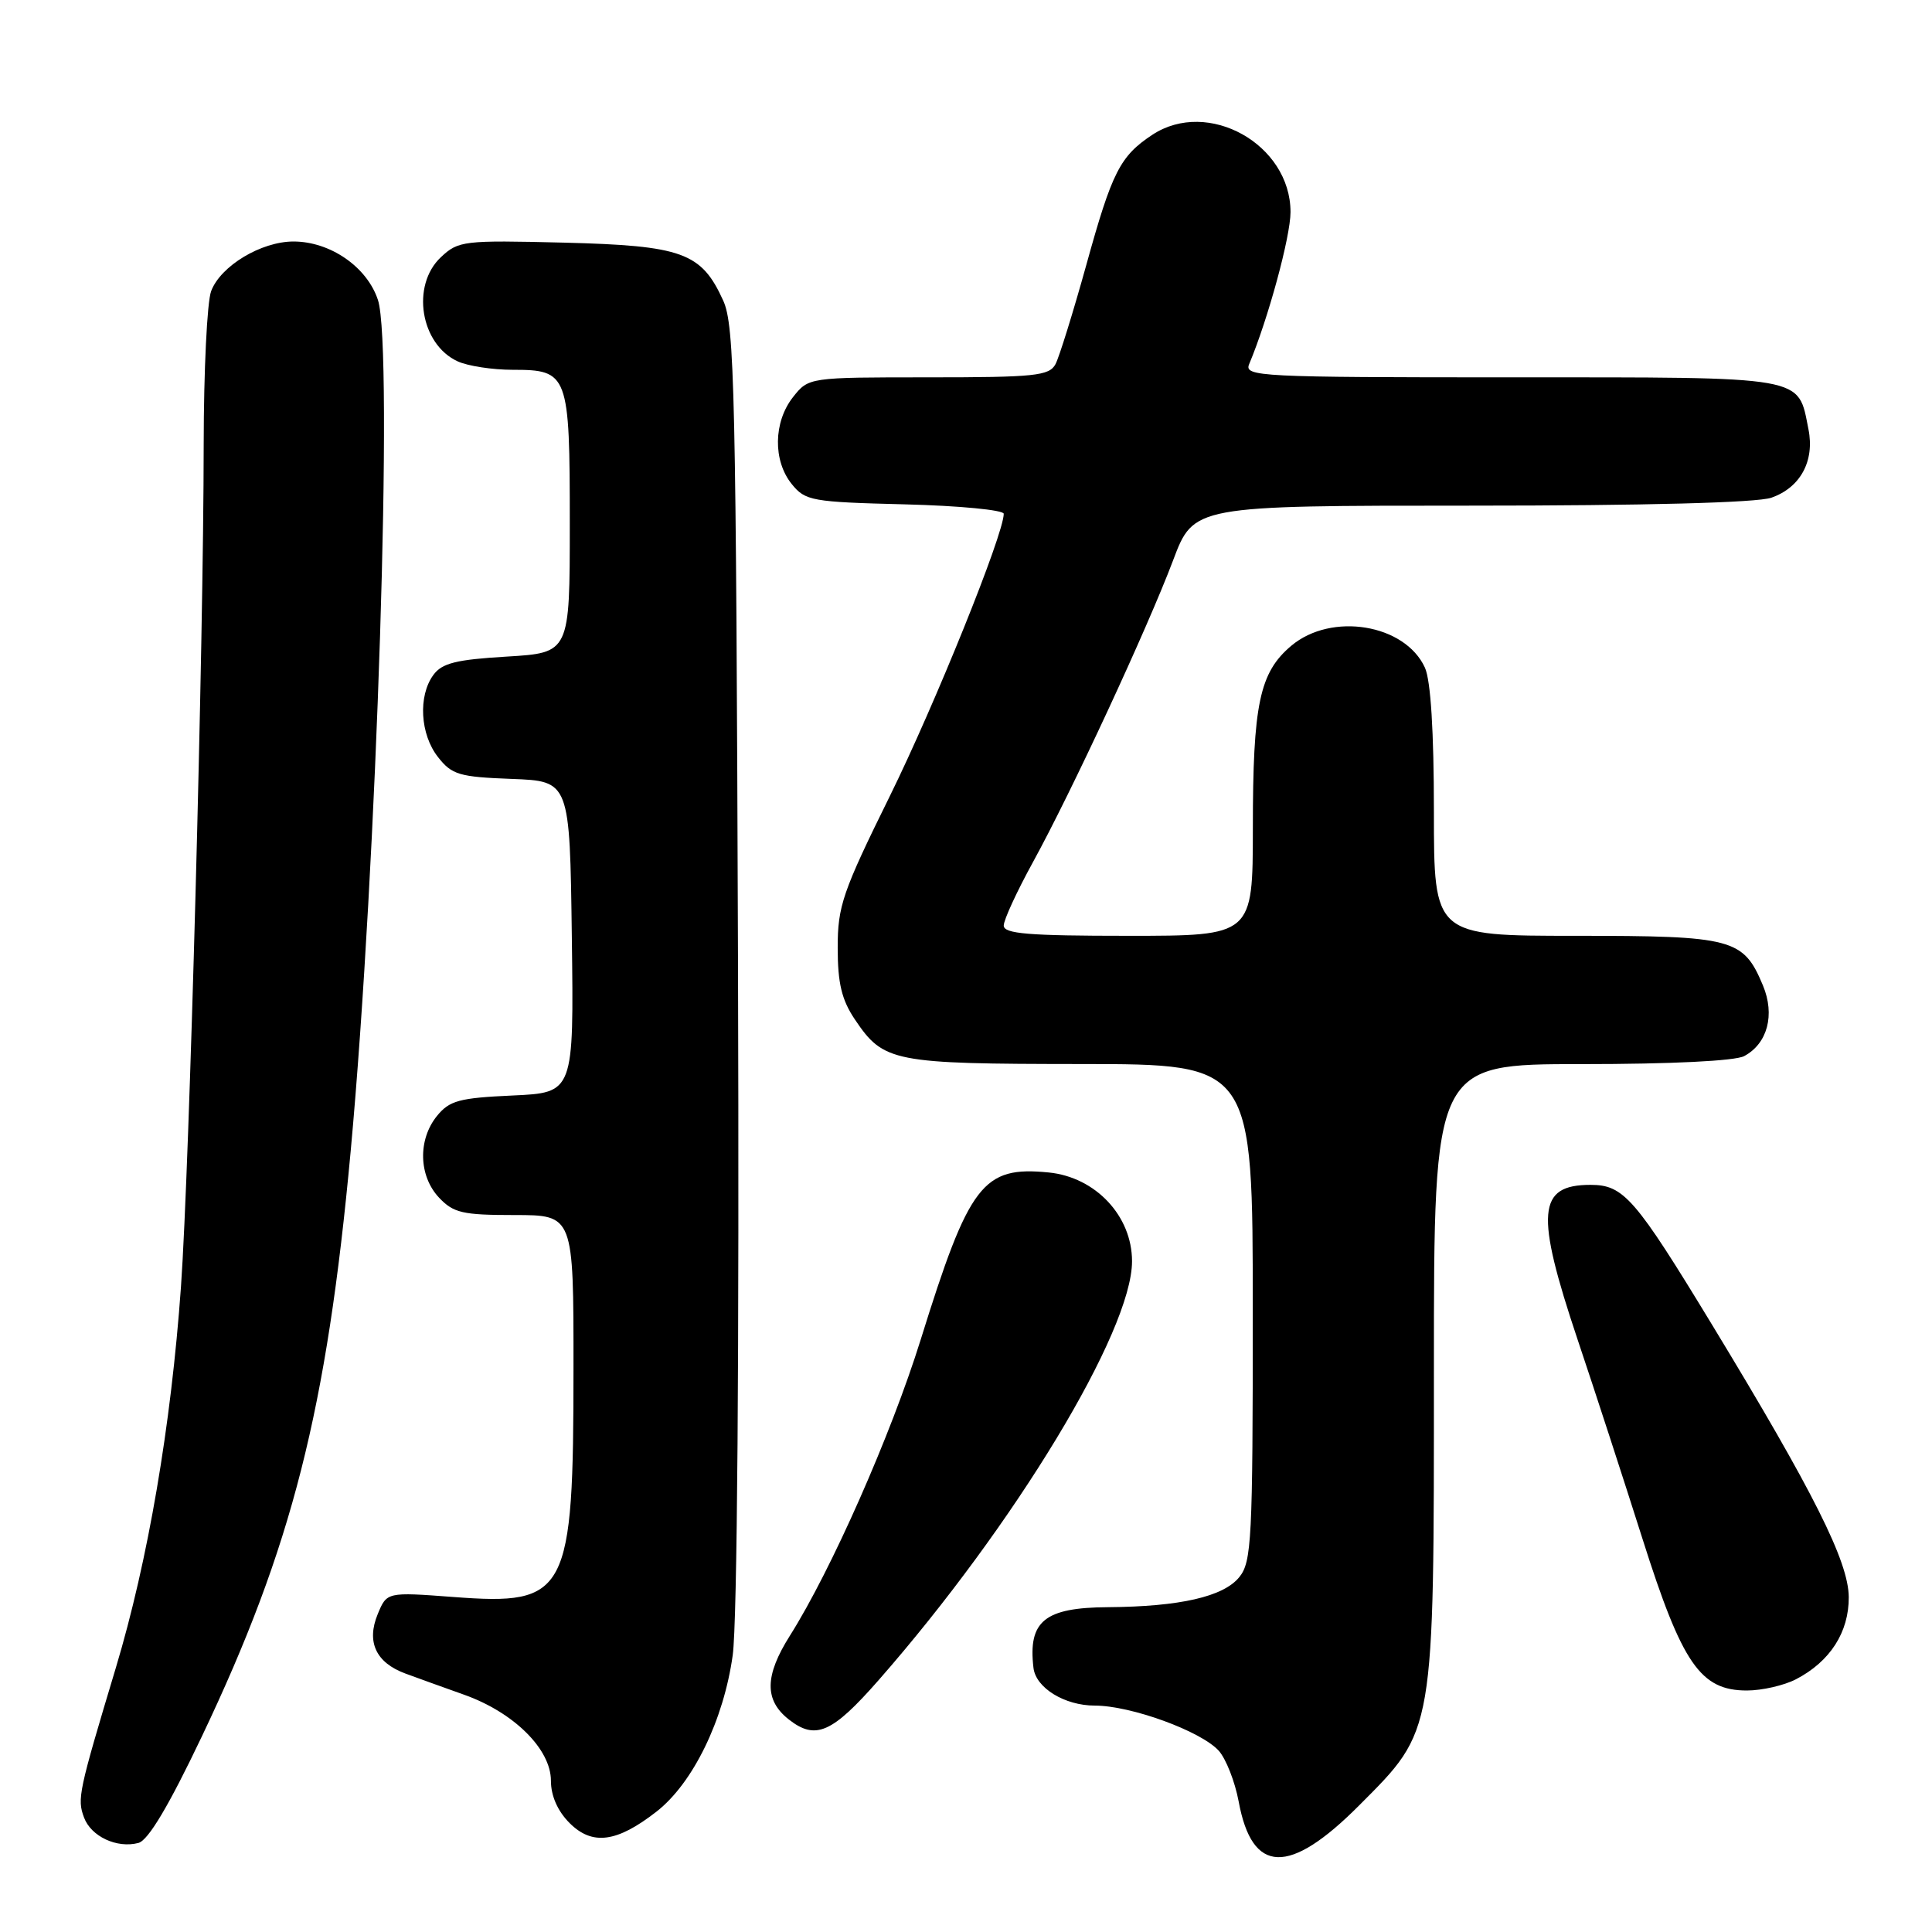 <?xml version="1.0" encoding="UTF-8" standalone="no"?>
<!DOCTYPE svg PUBLIC "-//W3C//DTD SVG 1.1//EN" "http://www.w3.org/Graphics/SVG/1.1/DTD/svg11.dtd" >
<svg xmlns="http://www.w3.org/2000/svg" xmlns:xlink="http://www.w3.org/1999/xlink" version="1.1" viewBox="0 0 256 256">
 <g >
 <path fill="currentColor"
d=" M 180.07 239.25 C 190.15 229.14 190.00 230.01 190.00 181.32 C 190.00 141.00 190.00 141.00 209.57 141.00 C 221.44 141.00 229.91 140.58 231.11 139.94 C 234.21 138.28 235.22 134.47 233.60 130.58 C 231.00 124.36 229.66 124.00 208.78 124.00 C 190.00 124.00 190.00 124.00 190.00 107.55 C 190.00 96.92 189.58 90.17 188.81 88.47 C 186.17 82.69 176.43 81.09 171.11 85.56 C 166.89 89.11 166.01 93.29 166.01 109.75 C 166.00 124.00 166.00 124.00 149.50 124.00 C 136.25 124.00 133.00 123.73 133.00 122.64 C 133.00 121.89 134.74 118.12 136.86 114.26 C 141.97 104.96 152.02 83.31 155.44 74.25 C 158.17 67.00 158.17 67.00 194.94 67.00 C 217.99 67.00 232.82 66.61 234.71 65.95 C 238.56 64.61 240.47 61.09 239.63 56.88 C 238.20 49.74 239.69 50.00 200.24 50.00 C 166.86 50.00 164.83 49.90 165.52 48.25 C 168.04 42.24 171.00 31.35 171.00 28.10 C 171.00 19.12 160.07 13.00 152.69 17.86 C 148.41 20.69 147.35 22.78 143.94 35.11 C 142.20 41.37 140.36 47.29 139.86 48.25 C 139.03 49.80 137.15 50.00 123.04 50.00 C 107.15 50.00 107.15 50.00 105.07 52.63 C 102.48 55.93 102.41 61.05 104.91 64.14 C 106.71 66.37 107.55 66.52 119.91 66.83 C 127.11 67.01 133.00 67.58 133.00 68.08 C 133.00 70.78 123.91 93.30 117.90 105.50 C 111.64 118.19 110.99 120.07 111.00 125.60 C 111.00 130.29 111.53 132.49 113.28 135.09 C 117.09 140.74 118.27 140.97 143.25 140.99 C 166.00 141.00 166.00 141.00 166.00 173.89 C 166.00 203.98 165.85 206.97 164.21 208.98 C 162.12 211.57 156.33 212.89 146.82 212.96 C 138.41 213.01 136.21 214.80 136.94 221.00 C 137.25 223.65 141.06 226.00 145.07 226.00 C 149.85 226.00 159.13 229.38 161.49 231.98 C 162.45 233.05 163.64 236.08 164.13 238.71 C 165.91 248.37 170.82 248.53 180.07 239.25 Z  M 26.74 230.10 C 38.69 205.00 43.30 186.87 46.47 152.50 C 49.95 114.74 52.15 46.03 50.08 39.75 C 48.64 35.37 43.76 32.00 38.88 32.00 C 34.60 32.01 29.24 35.23 27.98 38.57 C 27.44 39.98 27.00 49.09 26.99 58.82 C 26.98 85.25 25.11 154.53 23.98 170.50 C 22.67 188.91 19.61 206.81 15.35 220.99 C 10.40 237.45 10.21 238.35 11.13 240.82 C 12.06 243.34 15.49 244.95 18.34 244.20 C 19.64 243.86 22.36 239.30 26.74 230.10 Z  M 87.00 240.04 C 91.83 236.27 95.90 227.90 97.09 219.31 C 97.69 214.97 97.96 179.40 97.79 127.85 C 97.53 51.65 97.34 43.15 95.83 39.83 C 92.94 33.46 90.44 32.55 74.72 32.15 C 61.42 31.82 60.74 31.90 58.42 34.08 C 54.44 37.82 55.70 45.63 60.66 47.89 C 62.00 48.50 65.27 49.00 67.92 49.00 C 75.31 49.00 75.50 49.50 75.50 69.40 C 75.50 86.50 75.50 86.50 67.17 87.00 C 60.43 87.40 58.56 87.87 57.42 89.44 C 55.38 92.23 55.67 97.31 58.04 100.32 C 59.87 102.66 60.86 102.95 67.79 103.21 C 75.50 103.50 75.50 103.50 75.77 124.14 C 76.04 144.79 76.04 144.79 67.92 145.16 C 60.85 145.48 59.56 145.83 57.90 147.87 C 55.35 151.02 55.47 155.81 58.17 158.69 C 60.09 160.72 61.29 161.00 68.17 161.00 C 76.00 161.00 76.00 161.00 75.99 181.25 C 75.99 211.28 75.22 212.76 60.09 211.61 C 51.26 210.95 51.26 210.95 50.05 213.88 C 48.53 217.56 49.81 220.31 53.71 221.75 C 55.25 222.32 58.75 223.58 61.50 224.56 C 68.08 226.90 73.00 231.77 73.00 235.95 C 73.00 237.96 73.89 239.98 75.48 241.57 C 78.48 244.57 81.75 244.14 87.00 240.04 Z  M 116.42 222.63 C 134.47 202.04 150.00 176.38 150.00 167.12 C 150.00 161.12 145.17 155.98 138.97 155.36 C 130.22 154.49 128.43 156.83 121.99 177.53 C 118.05 190.16 110.14 208.07 104.67 216.73 C 101.31 222.05 101.27 225.28 104.51 227.83 C 108.06 230.62 110.25 229.66 116.42 222.63 Z  M 237.96 222.52 C 242.50 220.17 245.00 216.27 244.97 211.62 C 244.93 206.89 240.32 197.71 226.92 175.64 C 216.65 158.73 215.15 157.00 210.75 157.00 C 203.71 157.00 203.41 160.70 209.04 177.50 C 211.26 184.10 215.13 196.00 217.65 203.94 C 222.89 220.48 225.32 224.00 231.47 224.00 C 233.47 224.00 236.39 223.33 237.96 222.52 Z "/>
</g>
</svg>